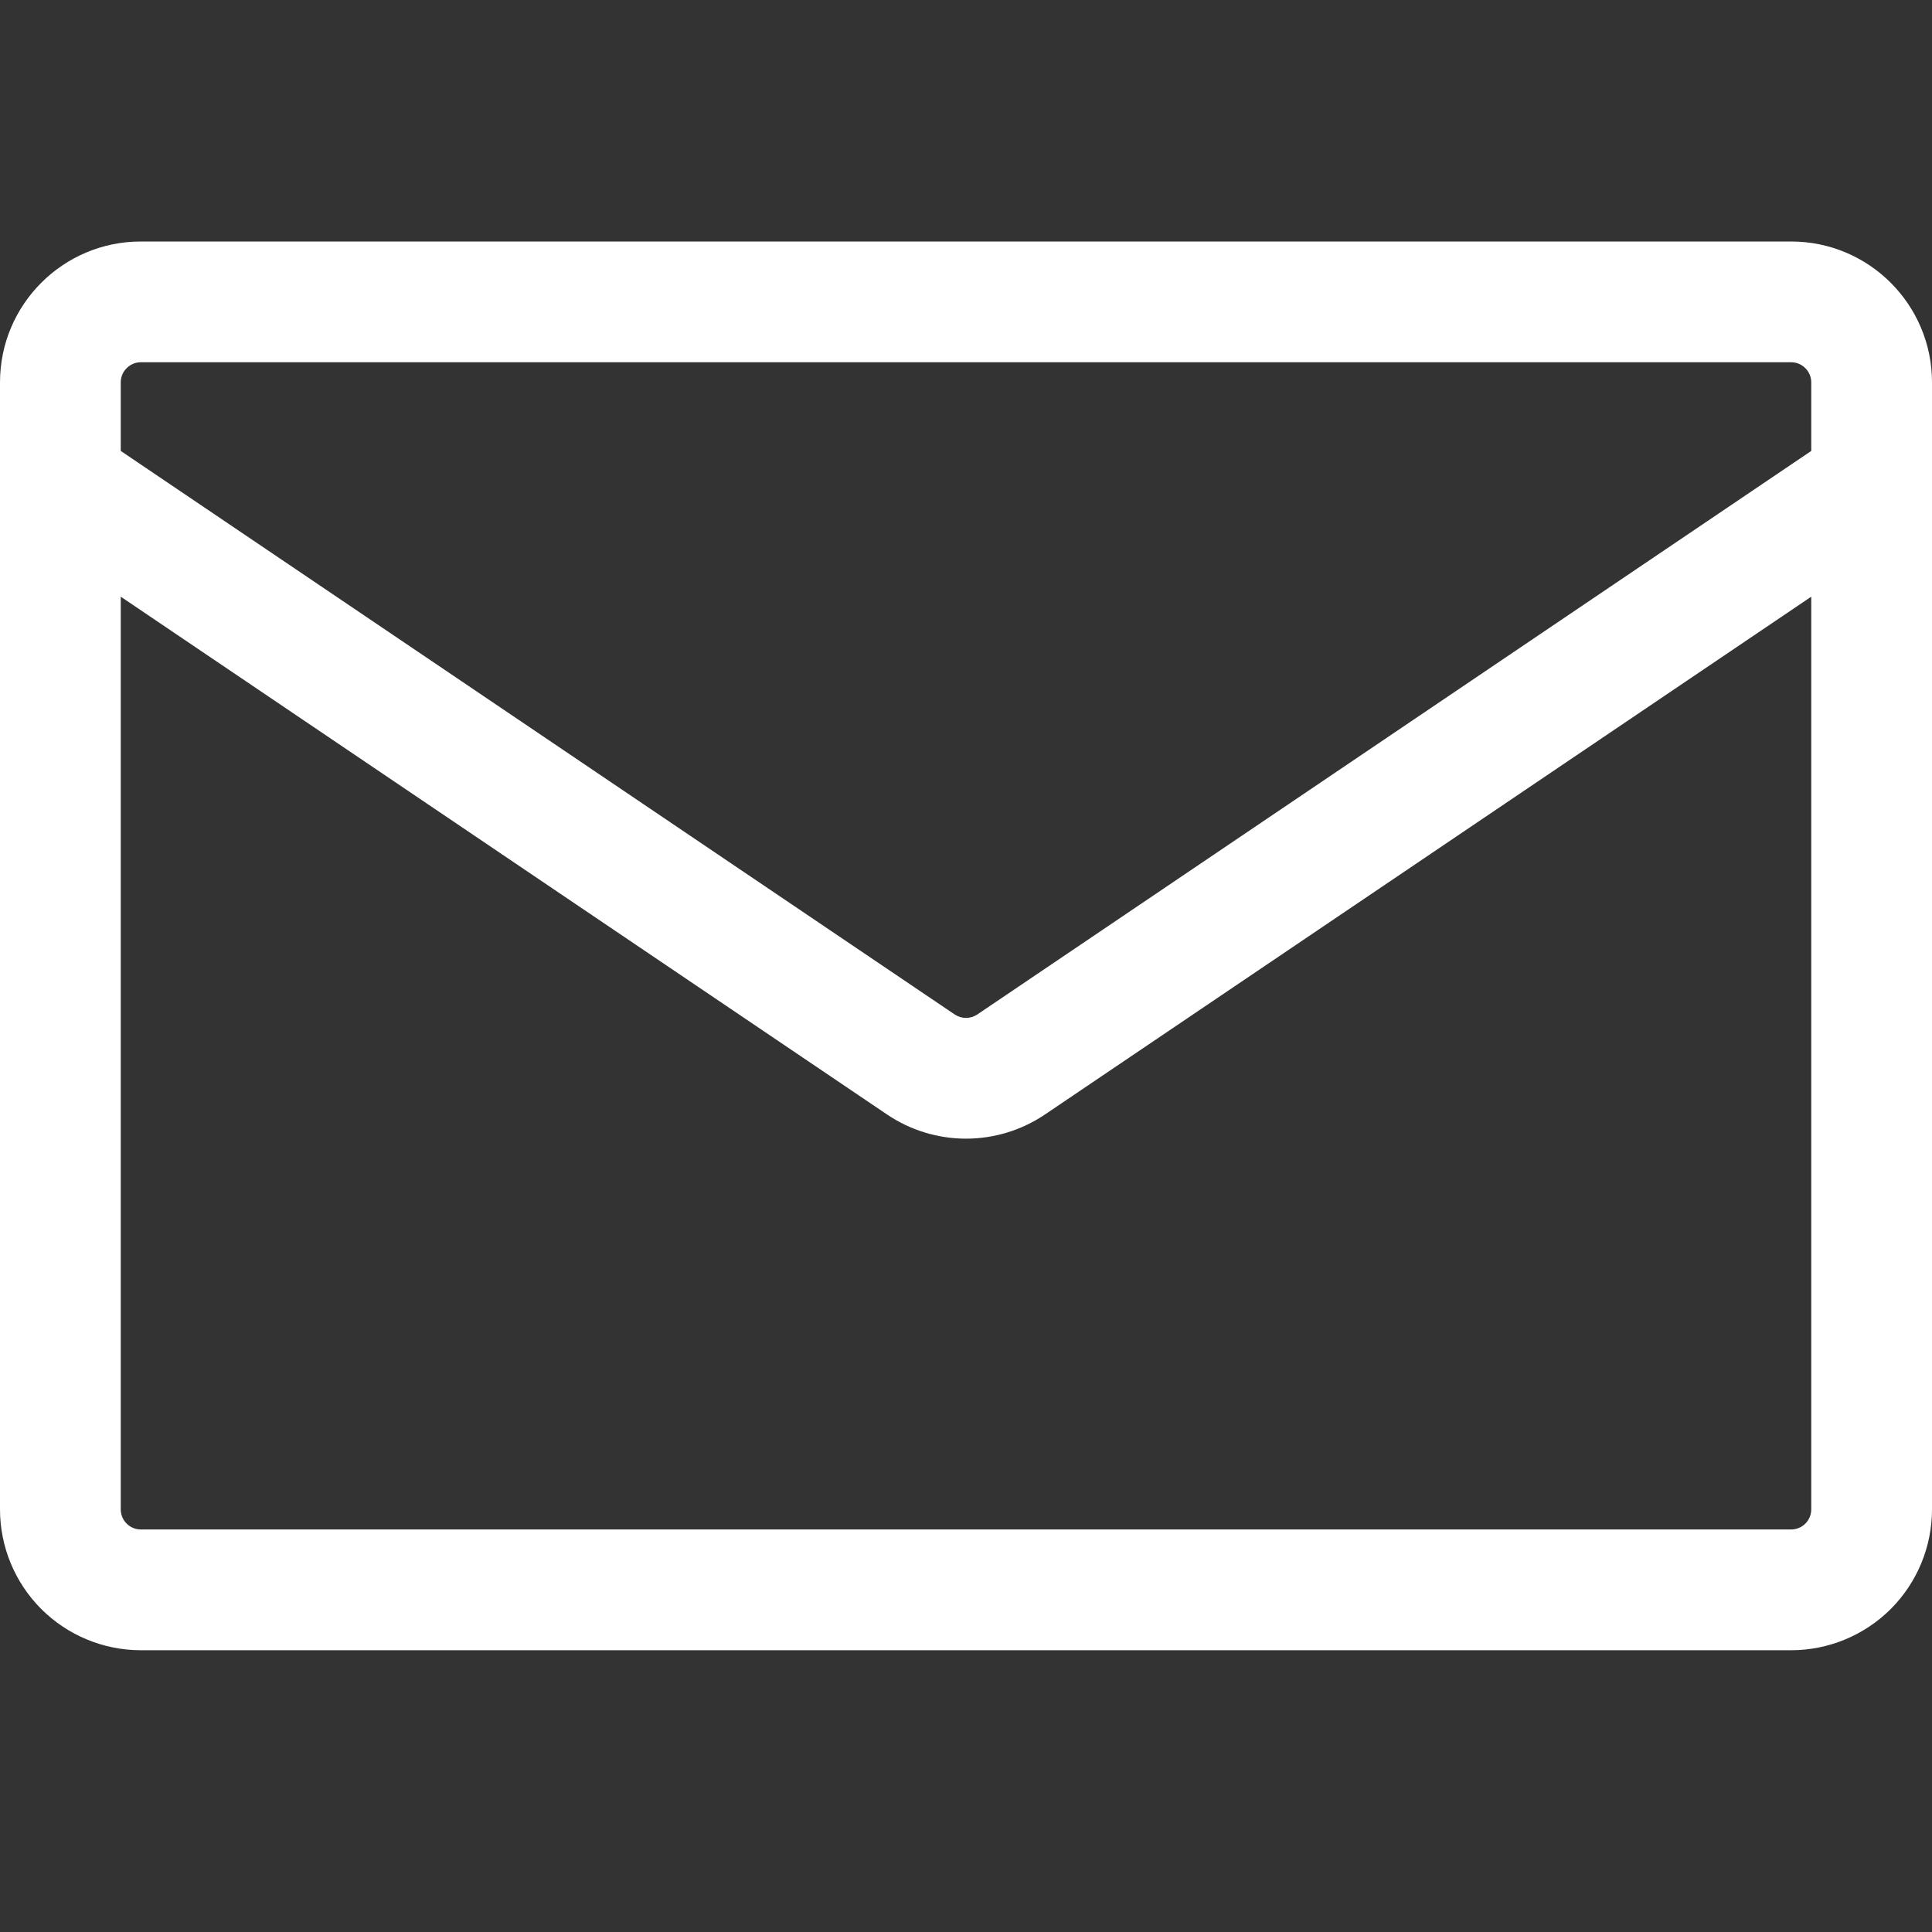 <svg width="32" height="32" viewBox="0 0 32 32" fill="none" xmlns="http://www.w3.org/2000/svg">
<rect x="0" y="0" width="32" height="32" fill="#333333" stroke="none"/>
<path d="M2.333 4H29.667C30.955 4 32 5.045 32 6.333V25C32 25.619 31.754 26.212 31.317 26.65C30.879 27.087 30.285 27.333 29.667 27.333H2.333C1.714 27.333 1.121 27.087 0.683 26.65C0.246 26.212 0 25.619 0 25L0 6.333C0 5.045 1.045 4 2.333 4ZM2 9.883V25C2 25.184 2.149 25.333 2.333 25.333H29.667C29.755 25.333 29.84 25.298 29.902 25.236C29.965 25.173 30 25.088 30 25V9.883L17.307 18.46C16.517 18.993 15.483 18.993 14.693 18.46L2 9.883ZM2 6.333V7.469L15.813 16.803C15.868 16.84 15.934 16.86 16 16.86C16.067 16.86 16.131 16.84 16.187 16.803L30 7.469V6.333C30 6.245 29.965 6.16 29.902 6.098C29.84 6.035 29.755 6 29.667 6H2.333C2.245 6 2.16 6.035 2.098 6.098C2.035 6.16 2 6.245 2 6.333Z" fill="white"/>
</svg>
